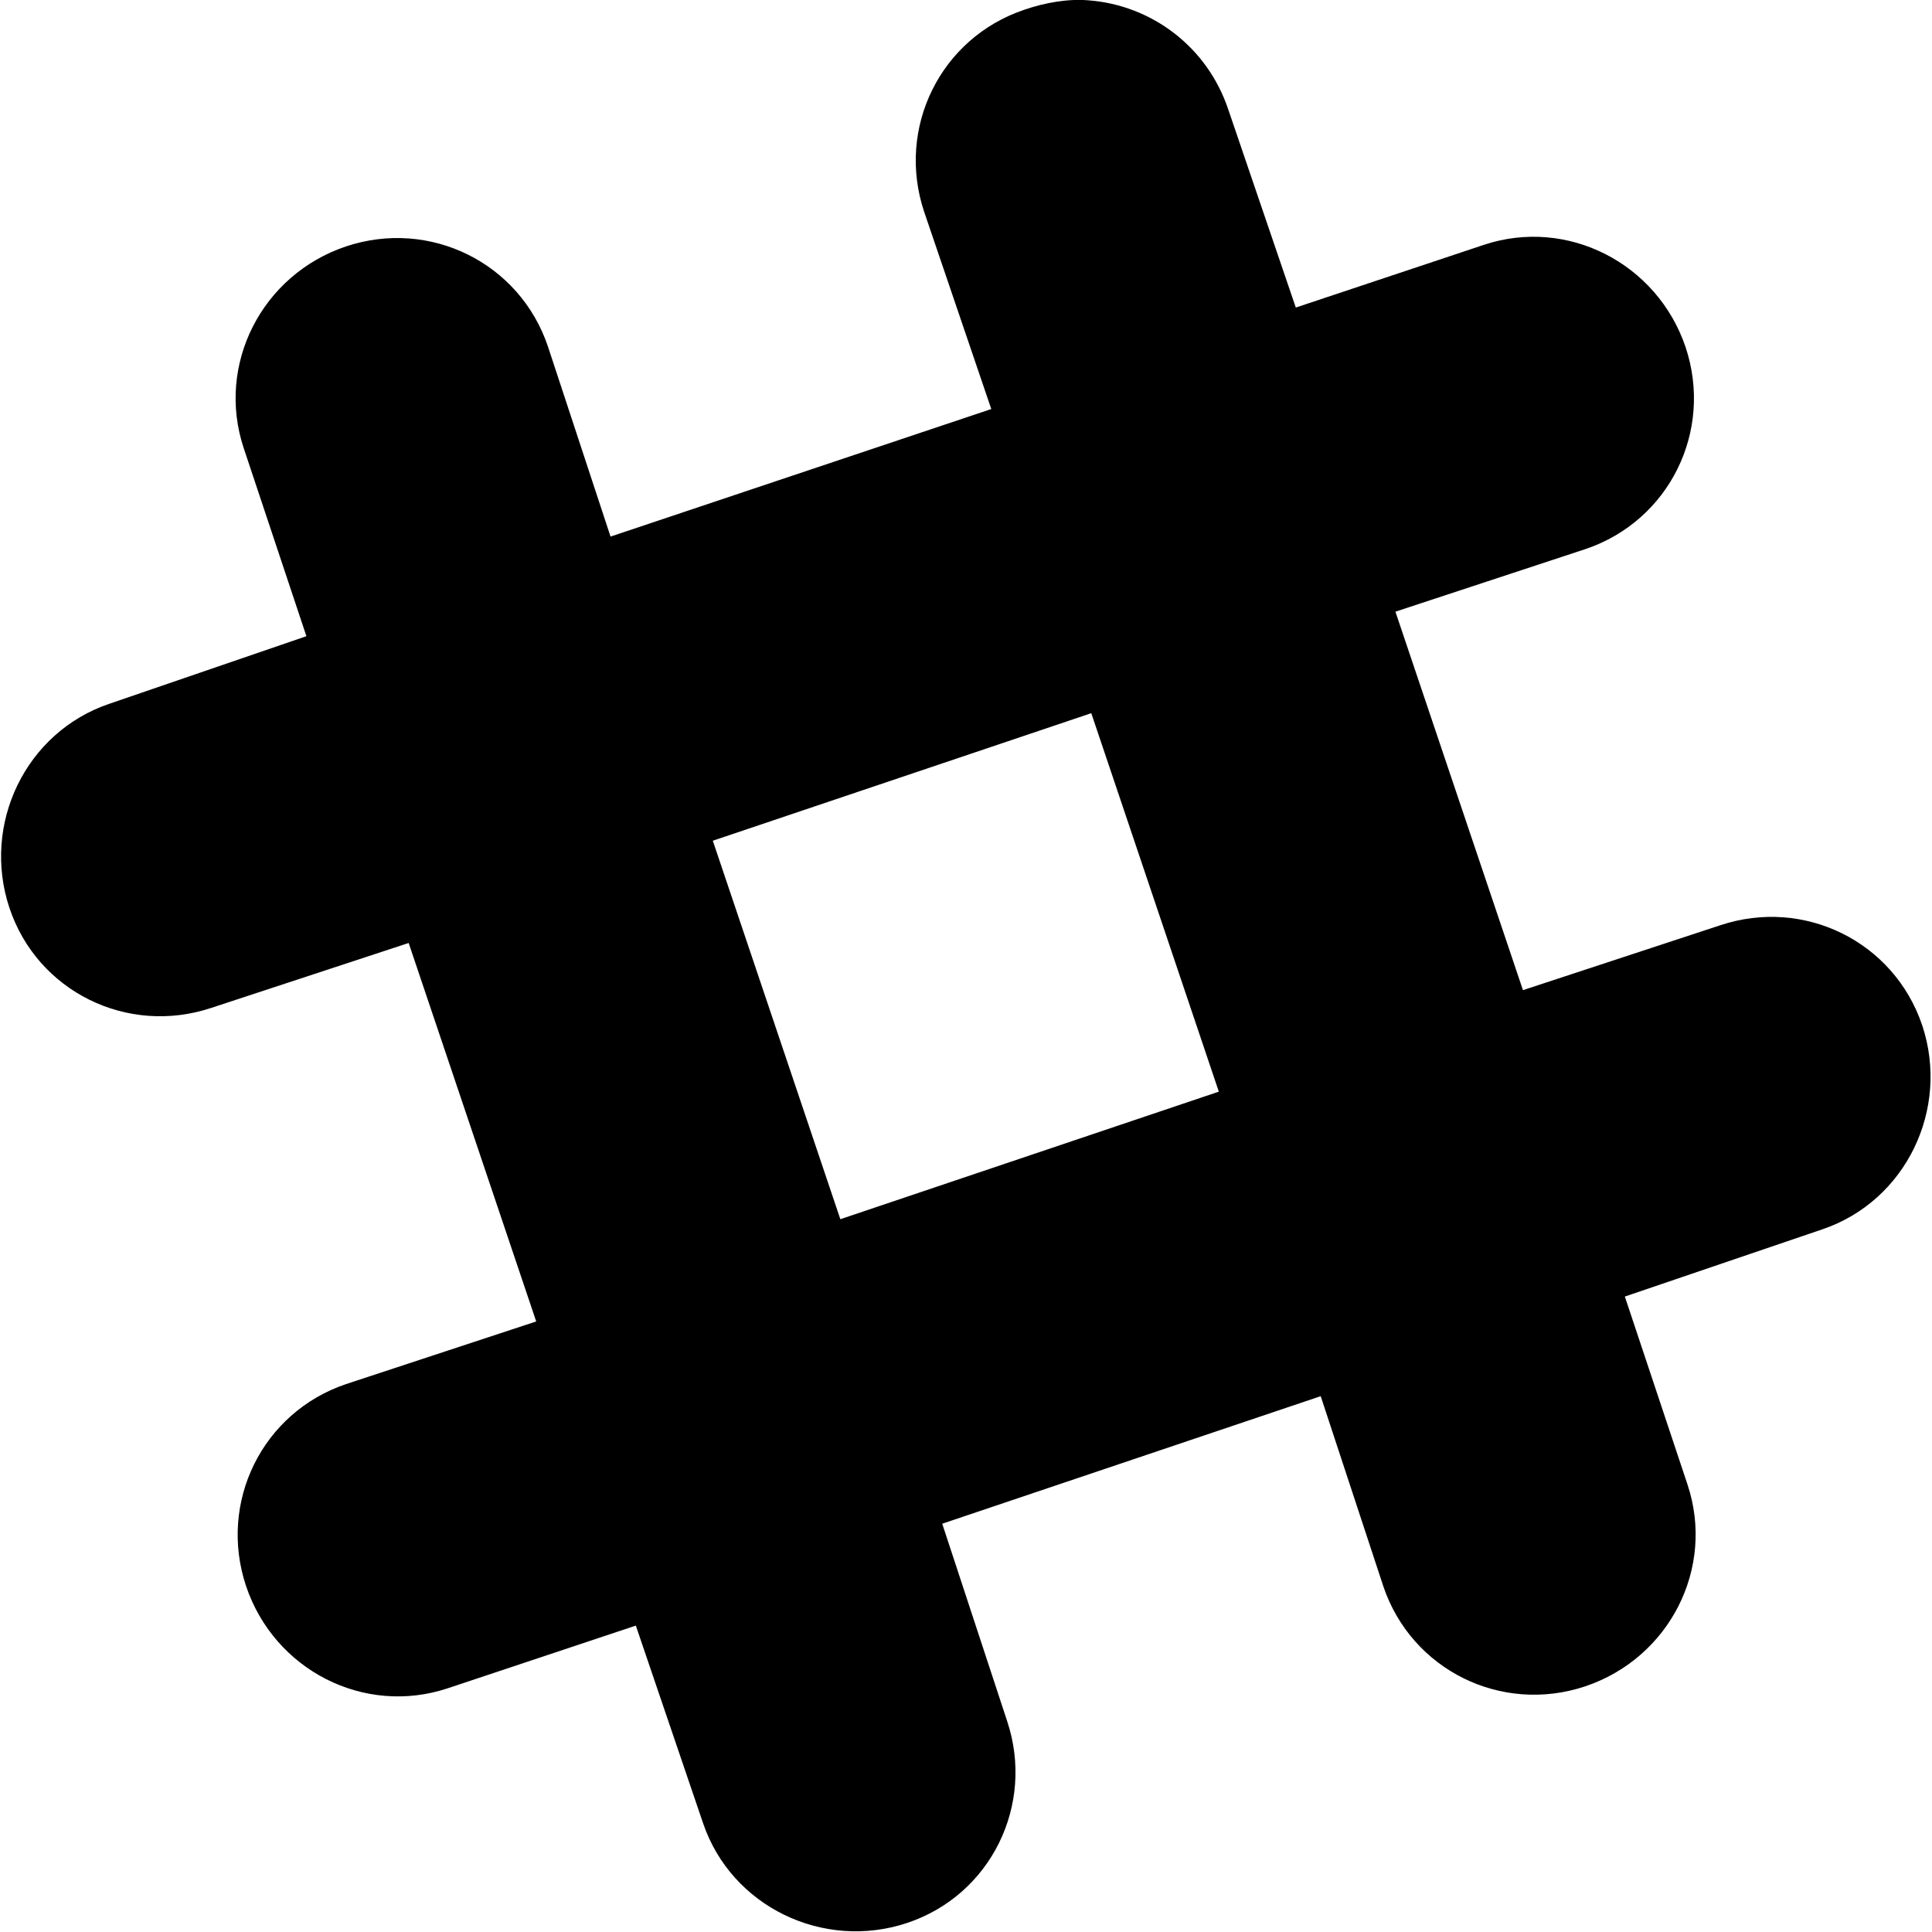 <?xml version="1.0" encoding="utf-8"?>
<!-- Generator: Adobe Illustrator 21.0.0, SVG Export Plug-In . SVG Version: 6.00 Build 0)  -->
<svg version="1.1" id="Layer_1" xmlns="http://www.w3.org/2000/svg" xmlns:xlink="http://www.w3.org/1999/xlink" x="0px" y="0px"
	 viewBox="0 0 512 512" style="enable-background:new 0 0 512 512;" xml:space="preserve">
<g id="surface1">
	<path d="M288.6,0.1c-5.5-0.5-11.7,0.6-17.2,2.5c-22.2,7.5-33.9,31.3-26.5,53.5l17.8,52.3l-100.9,33.8l-16.6-50.4
		c-7.5-22.2-31.3-33.9-53.5-26.5c-22.3,7.5-34.5,31.3-27.1,53.5l16.6,49.8L29,186.5C6.8,194-4.9,218.4,2.5,240.6
		s31.3,33.9,53.5,26.5l52.3-17.2l33.8,100.3l-50.4,16.6c-22.2,7.5-33.9,31.3-26.5,53.5c7.5,22.3,31.3,34.5,53.5,27.1l49.8-16.6
		l17.8,52.3c7.5,22.2,31.9,33.9,54.1,26.5s33.9-31.3,26.5-53.5l-17.2-52.3l100.3-33.8l16.6,50.4c7.5,22.2,31.3,33.9,53.5,26.5
		c22.3-7.5,34.5-31.3,27.1-53.5l-16.6-49.8l52.3-17.8c22.2-7.5,33.9-31.9,26.5-54.1c-7.5-22.2-31.3-33.9-53.5-26.5l-52.3,17.2
		l-33.8-100.3l50.4-16.6c22.2-7.5,33.9-31.3,26.5-53.5c-7.5-22.2-31.3-34.5-53.5-27.1l-49.8,16.6L325.5,29
		C319.9,12.3,305.1,1.4,288.6,0.1z M289.2,189l33.8,100.3l-100.3,33.8l-33.8-100.3L289.2,189z"/>
</g>
</svg>
